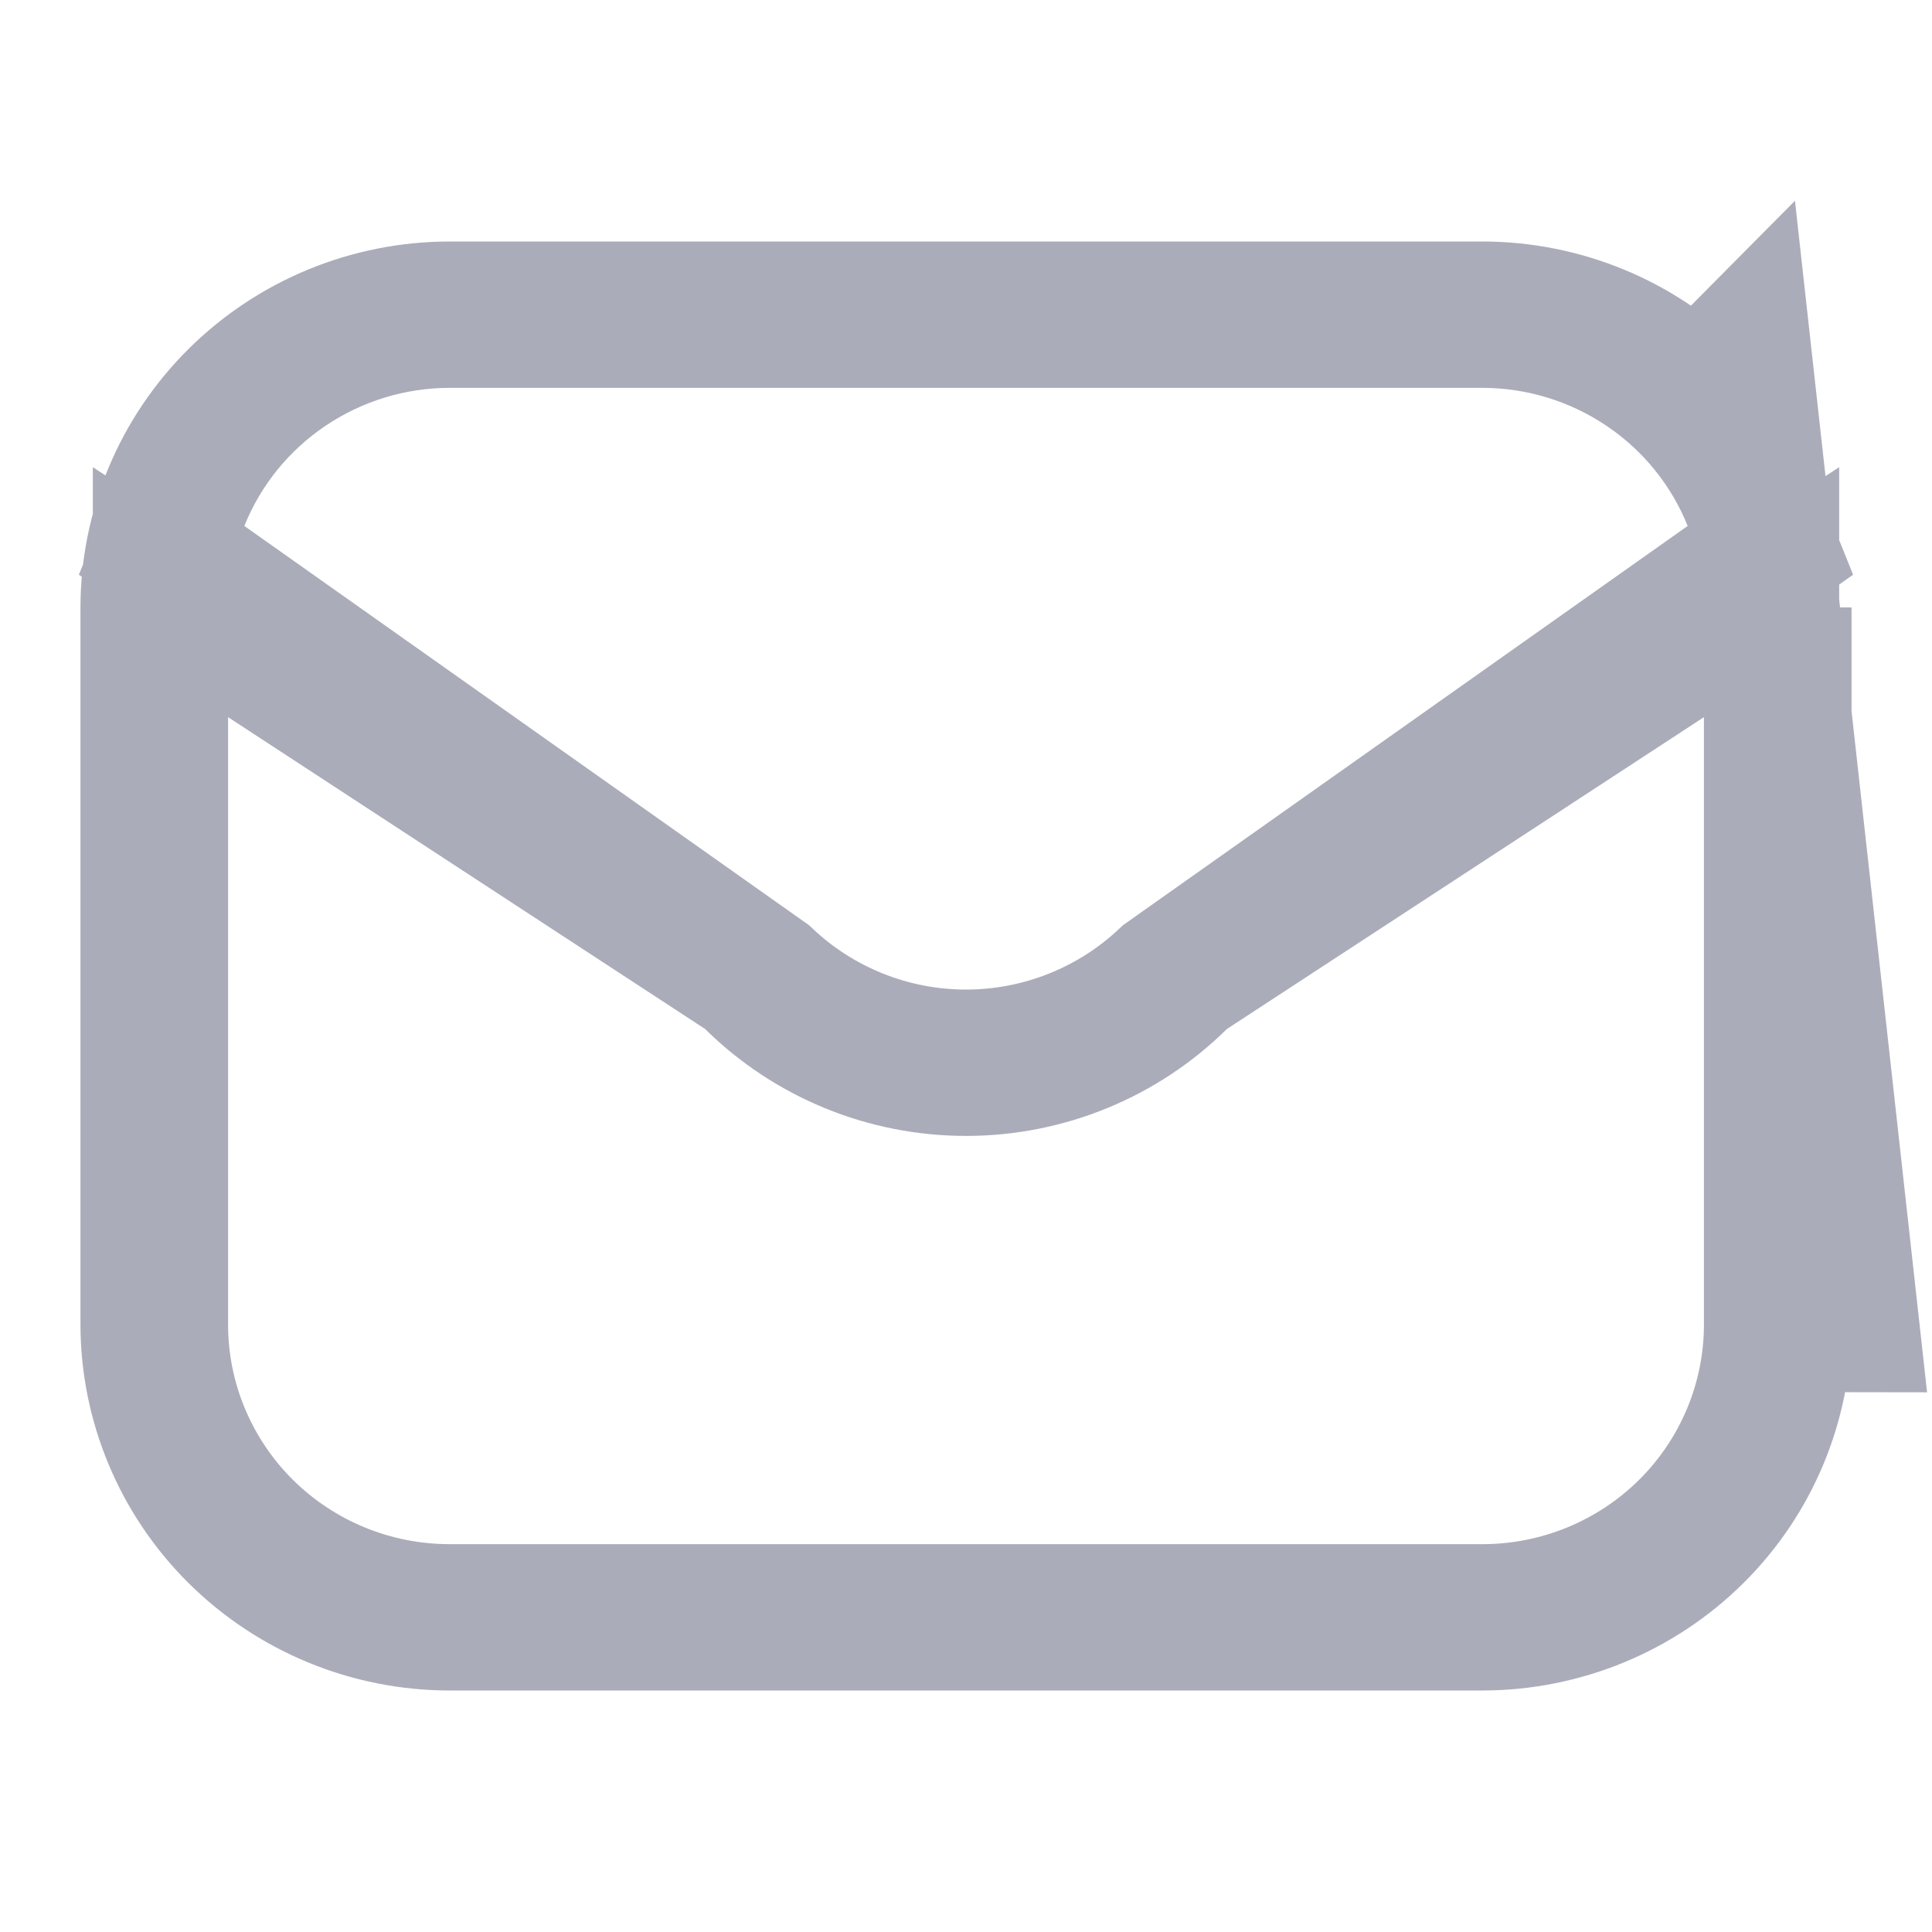 <svg
	xmlns="http://www.w3.org/2000/svg"
	width="20"
	height="20"
	viewBox="0 0 20 20"
	fill="none"
>
	<path
		d="M18.467 13.711C18.467 13.712 18.467 13.712 18.467 13.712C18.465 14.529 18.138 15.313 17.554 15.892C16.969 16.472 16.175 16.799 15.346 16.8H4.654C3.824 16.799 3.031 16.472 2.446 15.892C1.862 15.313 1.534 14.528 1.533 13.712V6.288C1.534 5.471 1.862 4.687 2.446 4.108C3.031 3.528 3.824 3.201 4.653 3.2H15.347C16.176 3.201 16.969 3.528 17.554 4.108L18.047 3.611L19.167 13.712L18.467 13.711ZM18.467 13.711V6.289M18.467 13.711V6.289M18.467 6.289L18.467 6.288L18.467 6.289ZM4.653 3.315L4.651 3.315C4.056 3.316 3.473 3.494 2.979 3.827C2.485 4.159 2.102 4.631 1.88 5.183L1.673 5.697L2.125 6.016L7.931 10.121C8.489 10.649 9.23 10.944 10 10.944C10.77 10.944 11.511 10.649 12.069 10.121L17.875 6.016L18.327 5.697L18.12 5.183C17.898 4.631 17.515 4.159 17.021 3.827C16.527 3.494 15.944 3.316 15.349 3.315H15.347L4.653 3.315ZM2.744 6.838L1.661 6.13V7.424V13.712C1.661 14.502 1.978 15.259 2.539 15.816C3.101 16.373 3.861 16.685 4.653 16.685H15.347C16.139 16.685 16.899 16.373 17.461 15.816C18.022 15.259 18.339 14.502 18.339 13.712V7.424V6.13L17.256 6.838L12.318 10.066L12.259 10.104L12.209 10.154C11.623 10.733 10.829 11.059 10 11.059C9.171 11.059 8.377 10.733 7.791 10.154L7.741 10.104L7.682 10.066L2.744 6.838Z"
		stroke="#AAACB9"
		stroke-width="1.4"
	/>
</svg>